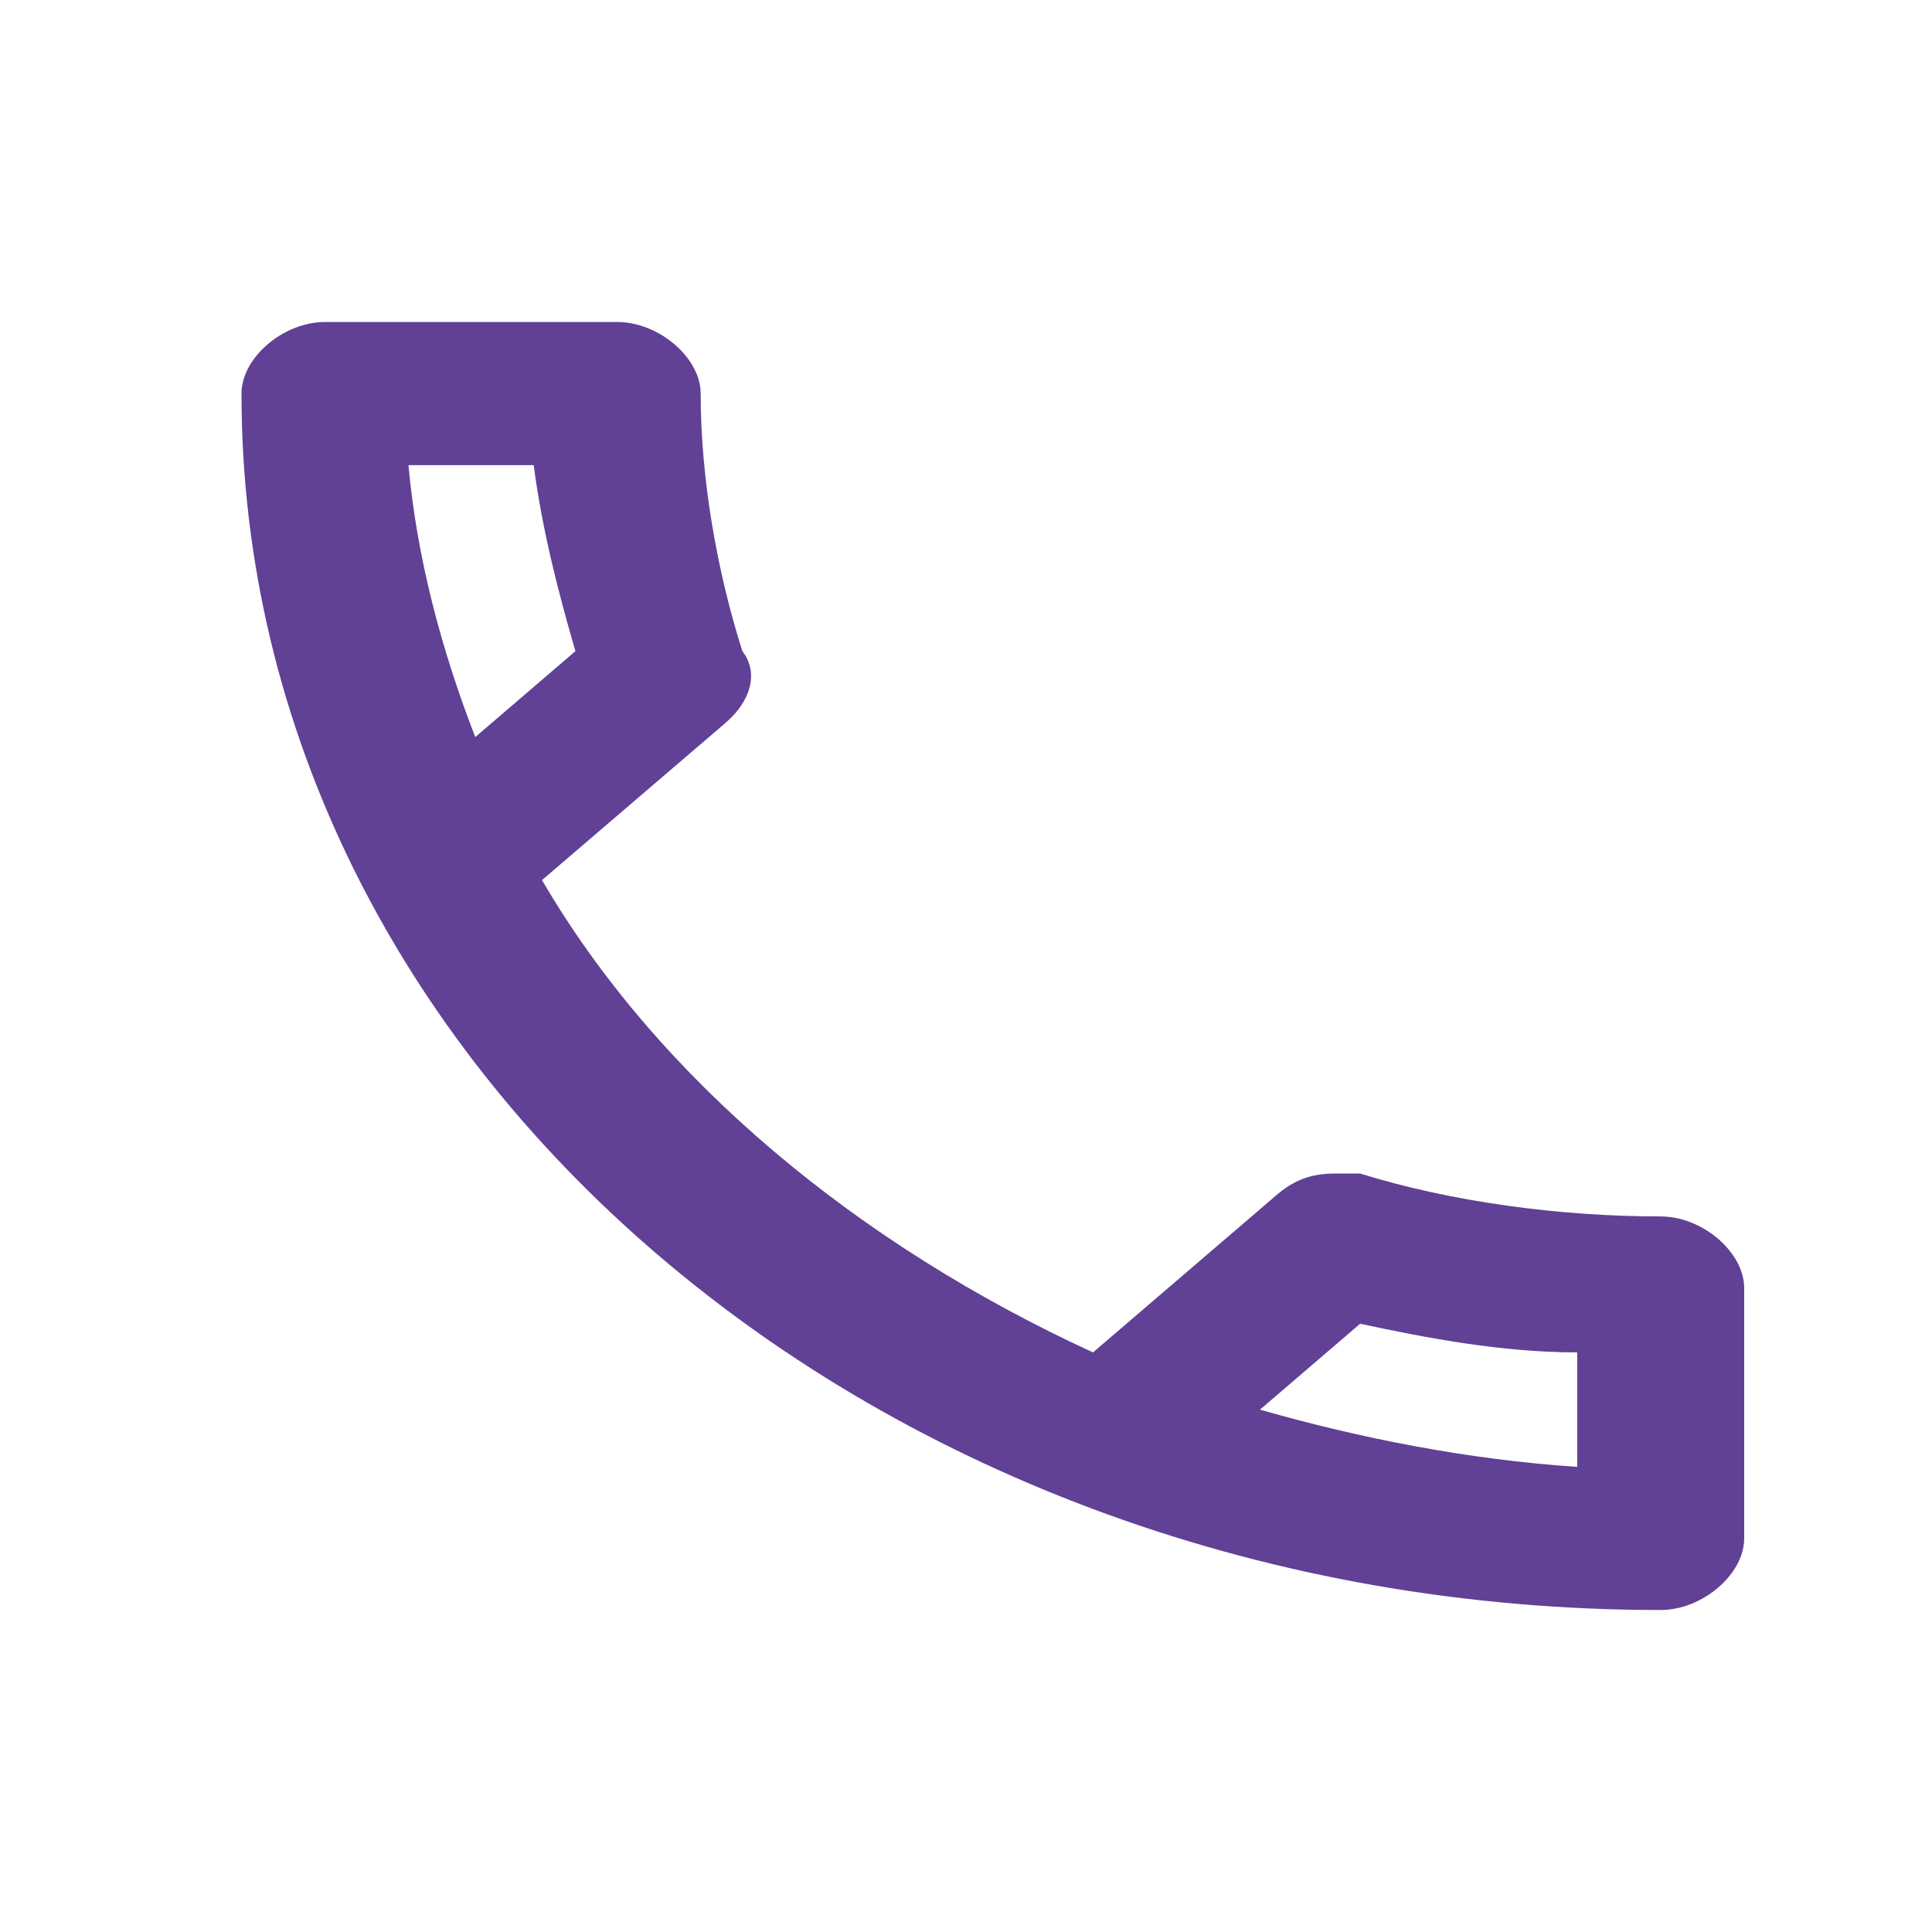 <svg width="24" height="24" viewBox="0 0 24 24" fill="none" xmlns="http://www.w3.org/2000/svg">
<g id="mdi:gmail">
<path id="Vector" d="M20.63 15.111C19.385 15.111 18.037 14.933 16.896 14.578H16.585C16.274 14.578 16.067 14.667 15.859 14.844L13.578 16.8C10.674 15.467 8.185 13.422 6.733 10.933L9.015 8.978C9.326 8.711 9.43 8.356 9.222 8.089C8.911 7.111 8.704 5.956 8.704 4.889C8.704 4.444 8.185 4 7.667 4H4.037C3.519 4 3 4.444 3 4.889C3 13.244 10.882 20 20.63 20C21.148 20 21.667 19.556 21.667 19.111V16C21.667 15.556 21.148 15.111 20.63 15.111ZM5.074 5.778H6.63C6.733 6.578 6.941 7.378 7.148 8.089L5.904 9.156C5.489 8.089 5.178 6.933 5.074 5.778ZM19.593 18.222C18.244 18.133 16.896 17.867 15.652 17.511L16.896 16.444C17.726 16.622 18.659 16.8 19.593 16.8V18.222Z" fill="#604195"/>
</g>
</svg>

